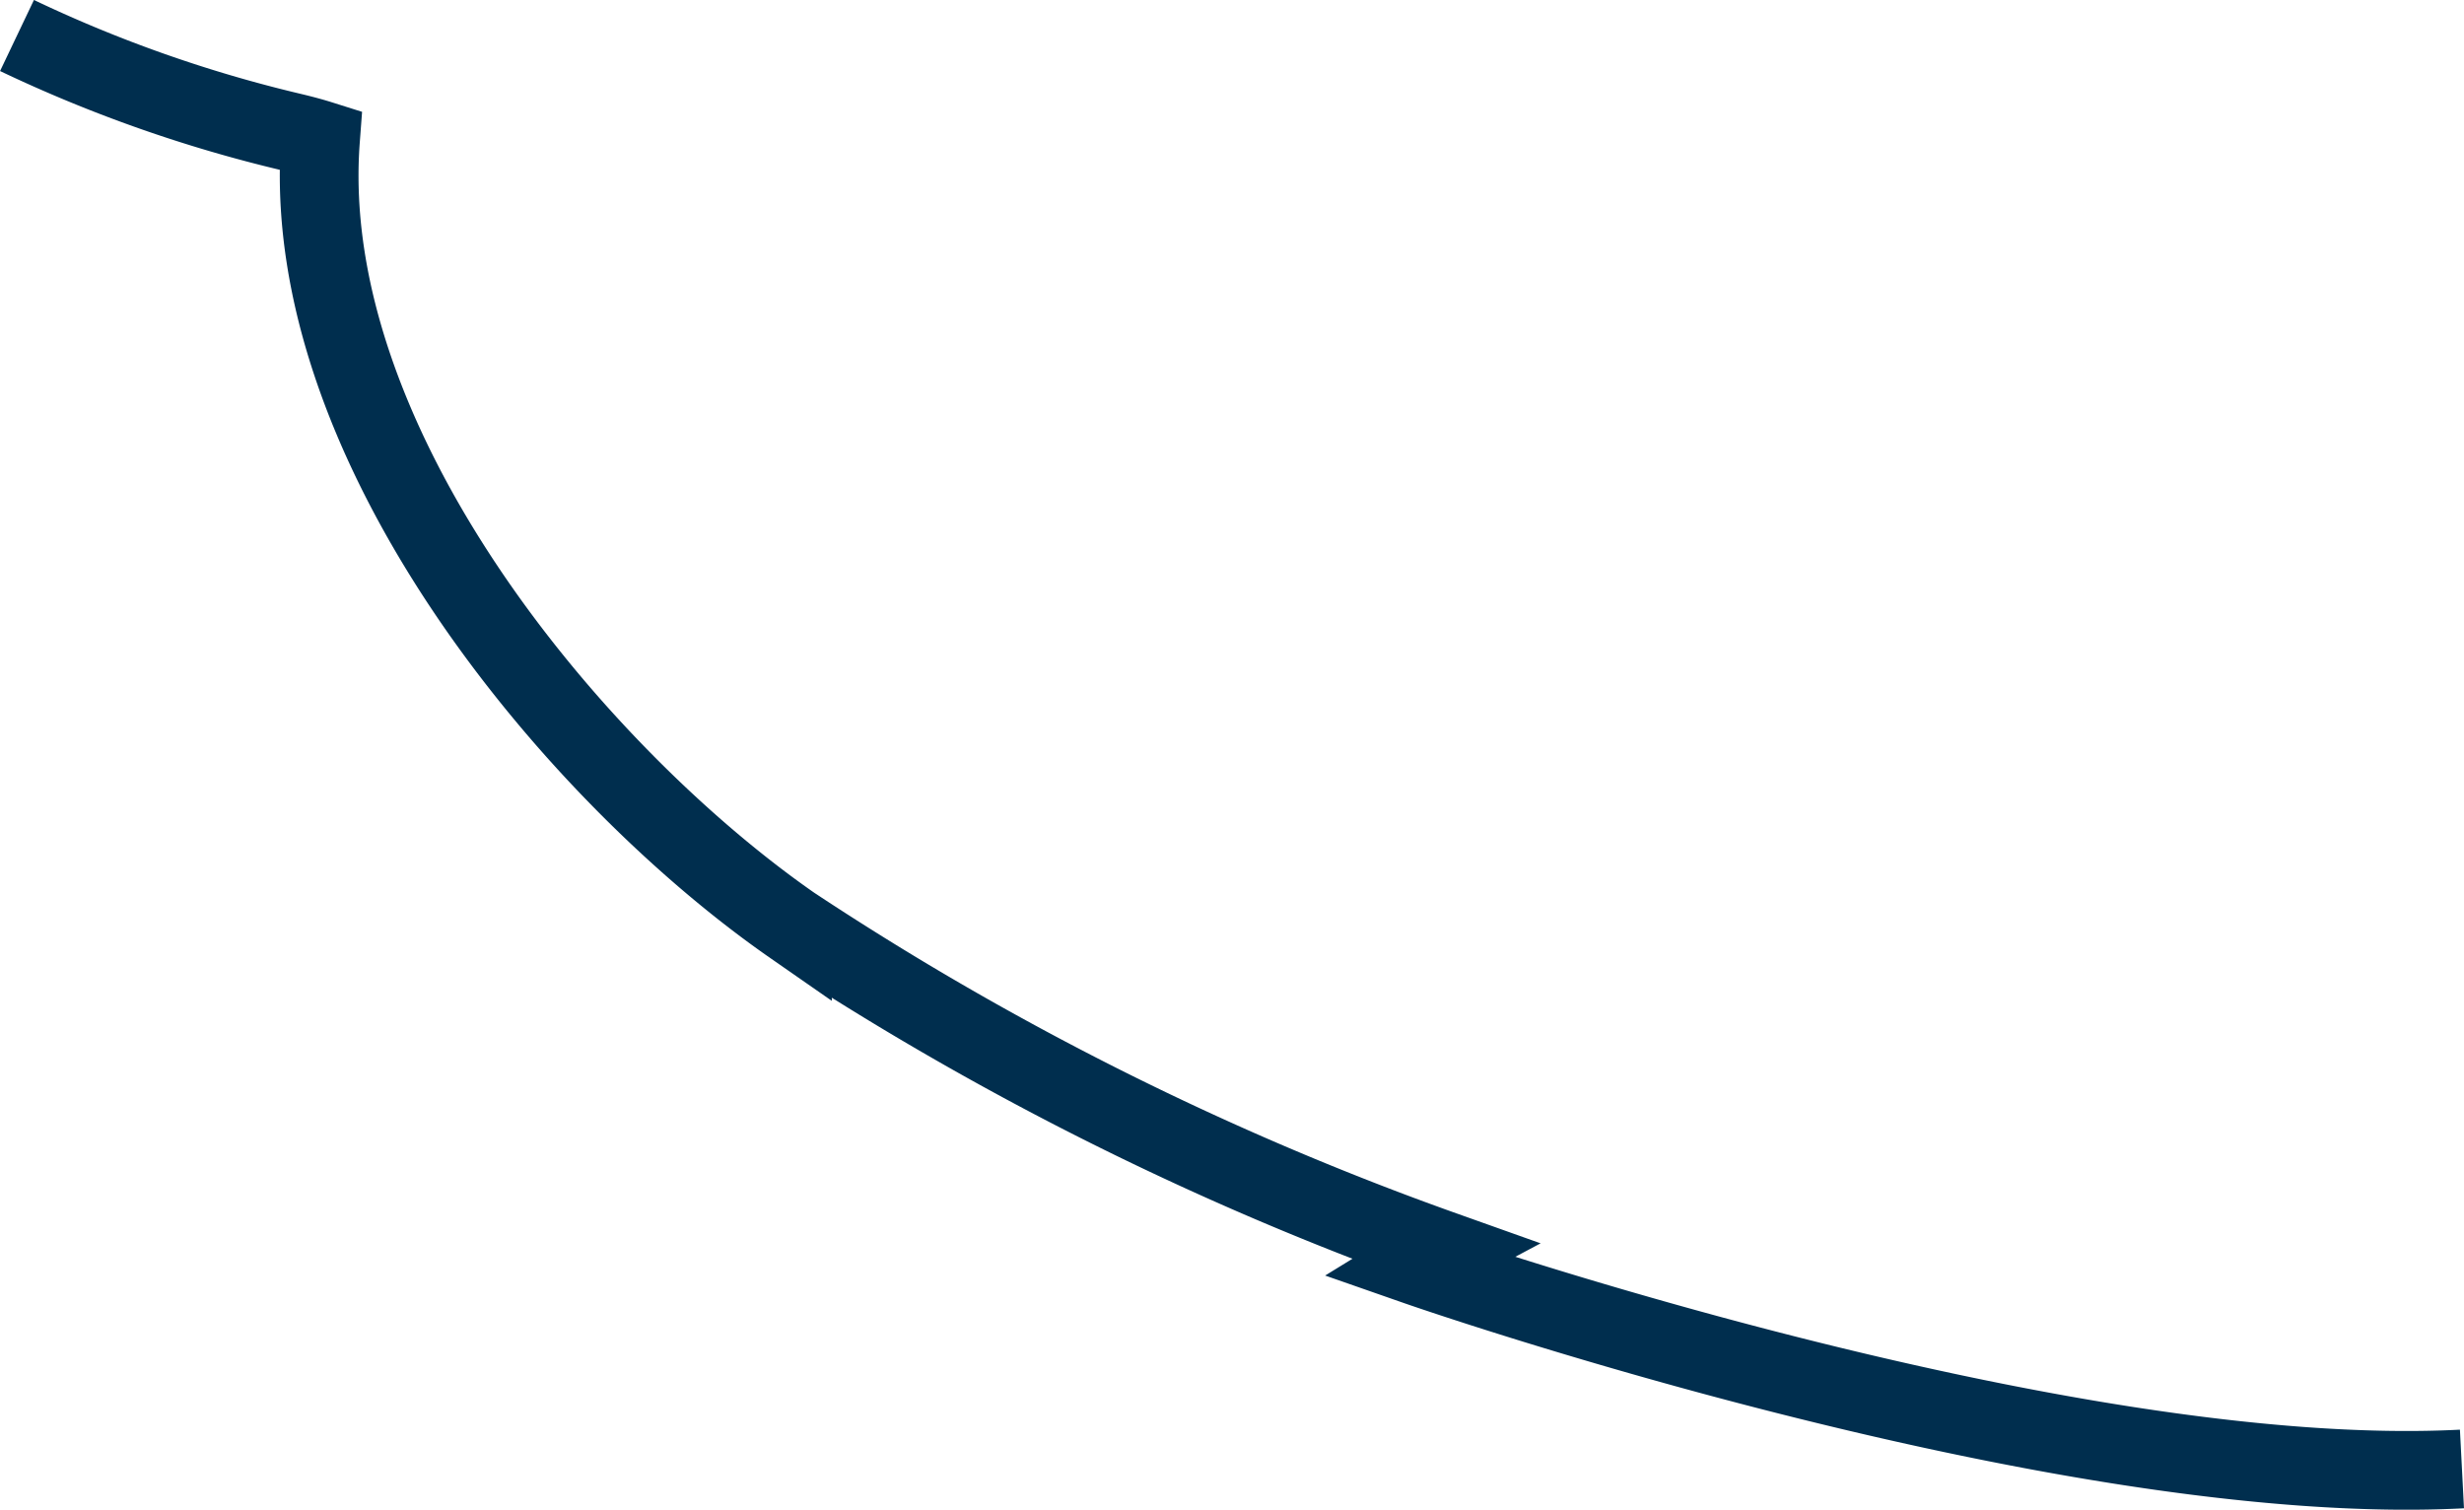 <svg xmlns="http://www.w3.org/2000/svg" width="31.299" height="19.177" viewBox="0 0 31.299 19.177"><defs><style>.a{fill:none;stroke:#002e4e;stroke-miterlimit:10;}</style></defs><path class="a" d="M686.406,679.946a17.421,17.421,0,0,0,3.485,1.227c.143.034.259.065.37.1-.29,3.862,3.228,8.054,5.995,9.978a38.241,38.241,0,0,0,8.269,4.128c-.107.057-.222.118-.344.193,0,0,8.147,2.847,13.282,2.582" transform="translate(-686.19 -679.495)"/></svg>